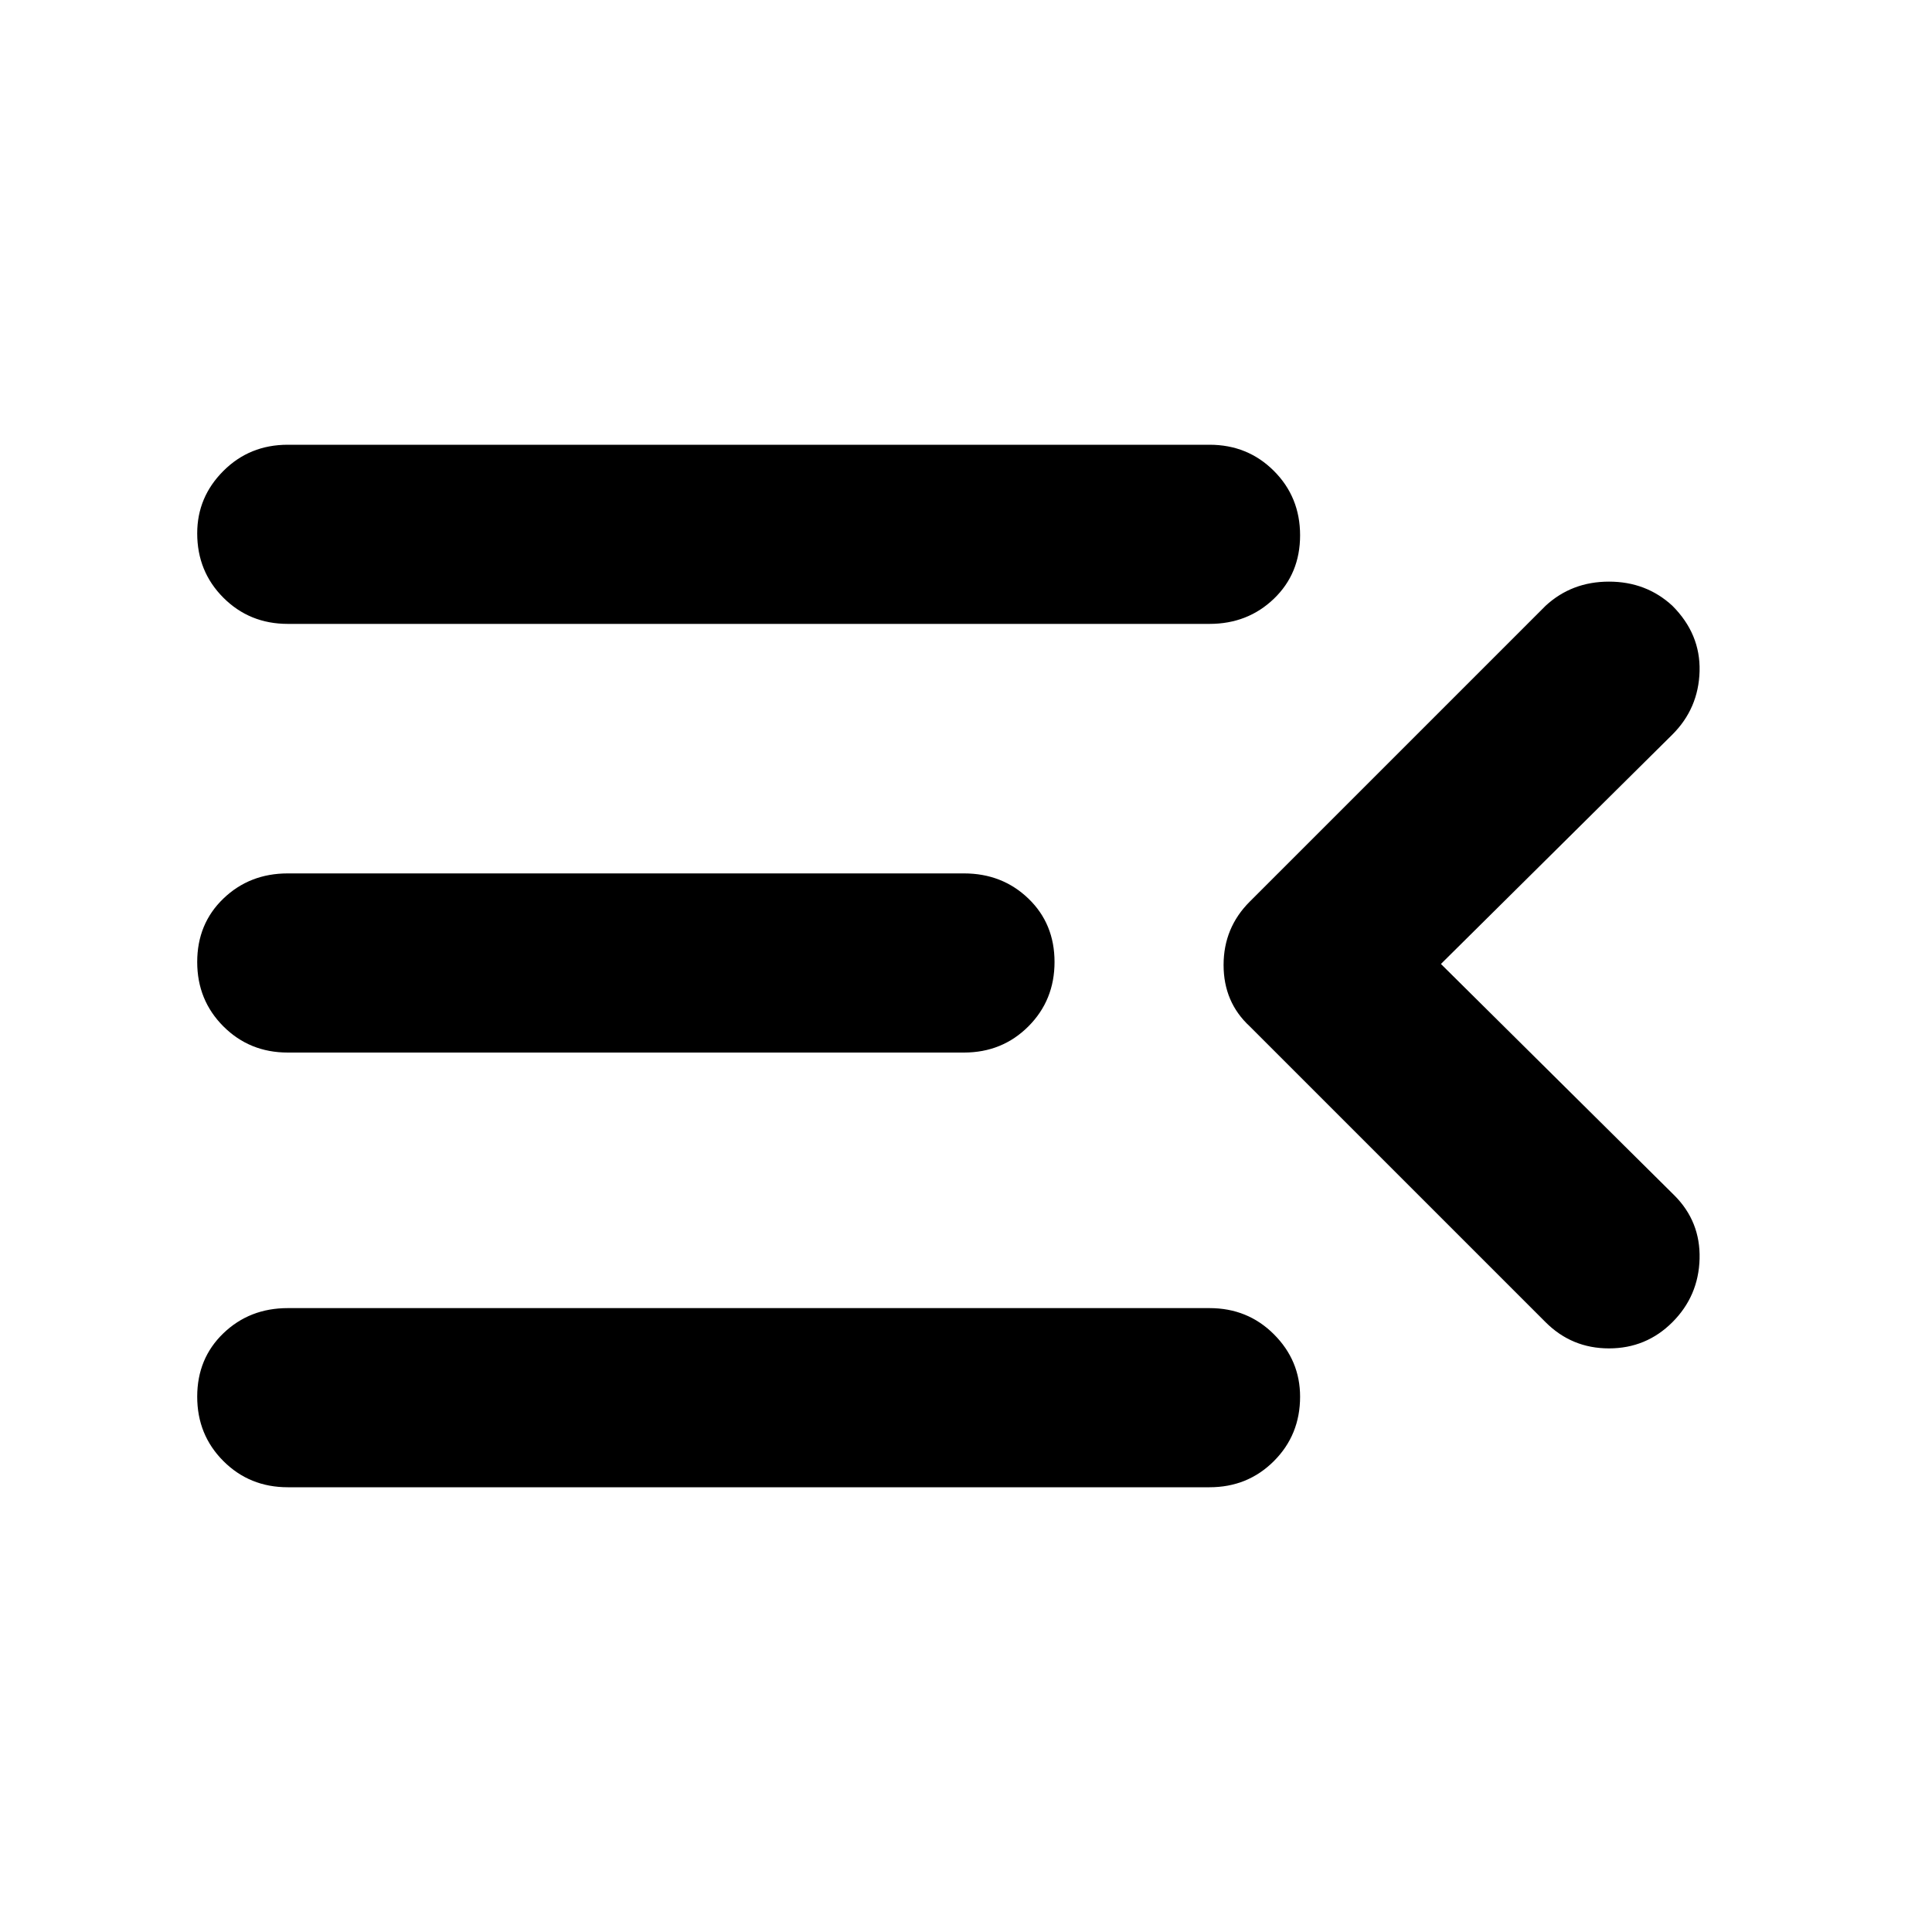 <svg xmlns="http://www.w3.org/2000/svg" height="40" width="40"><path d="M5.958 30.792q-.791 0-1.333-.542-.542-.542-.542-1.333 0-.792.542-1.313.542-.521 1.333-.521h19.084q.791 0 1.333.542.542.542.542 1.292 0 .791-.542 1.333-.542.542-1.333.542Zm0-9q-.791 0-1.333-.542-.542-.542-.542-1.333 0-.792.542-1.313.542-.521 1.333-.521h14q.792 0 1.334.521.541.521.541 1.313 0 .791-.541 1.333-.542.542-1.334.542Zm0-8.875q-.791 0-1.333-.542-.542-.542-.542-1.333 0-.75.542-1.292t1.333-.542h19.084q.791 0 1.333.542.542.542.542 1.333 0 .792-.542 1.313-.542.521-1.333.521Zm23.875 7.041 4.834 4.792q.541.542.521 1.312-.021.771-.563 1.313-.542.542-1.313.542-.77 0-1.312-.542l-6.125-6.125q-.542-.5-.542-1.271 0-.771.542-1.312L32 12.542q.542-.5 1.312-.5.771 0 1.313.5.583.583.563 1.354-.021.771-.563 1.312Z"/></svg>